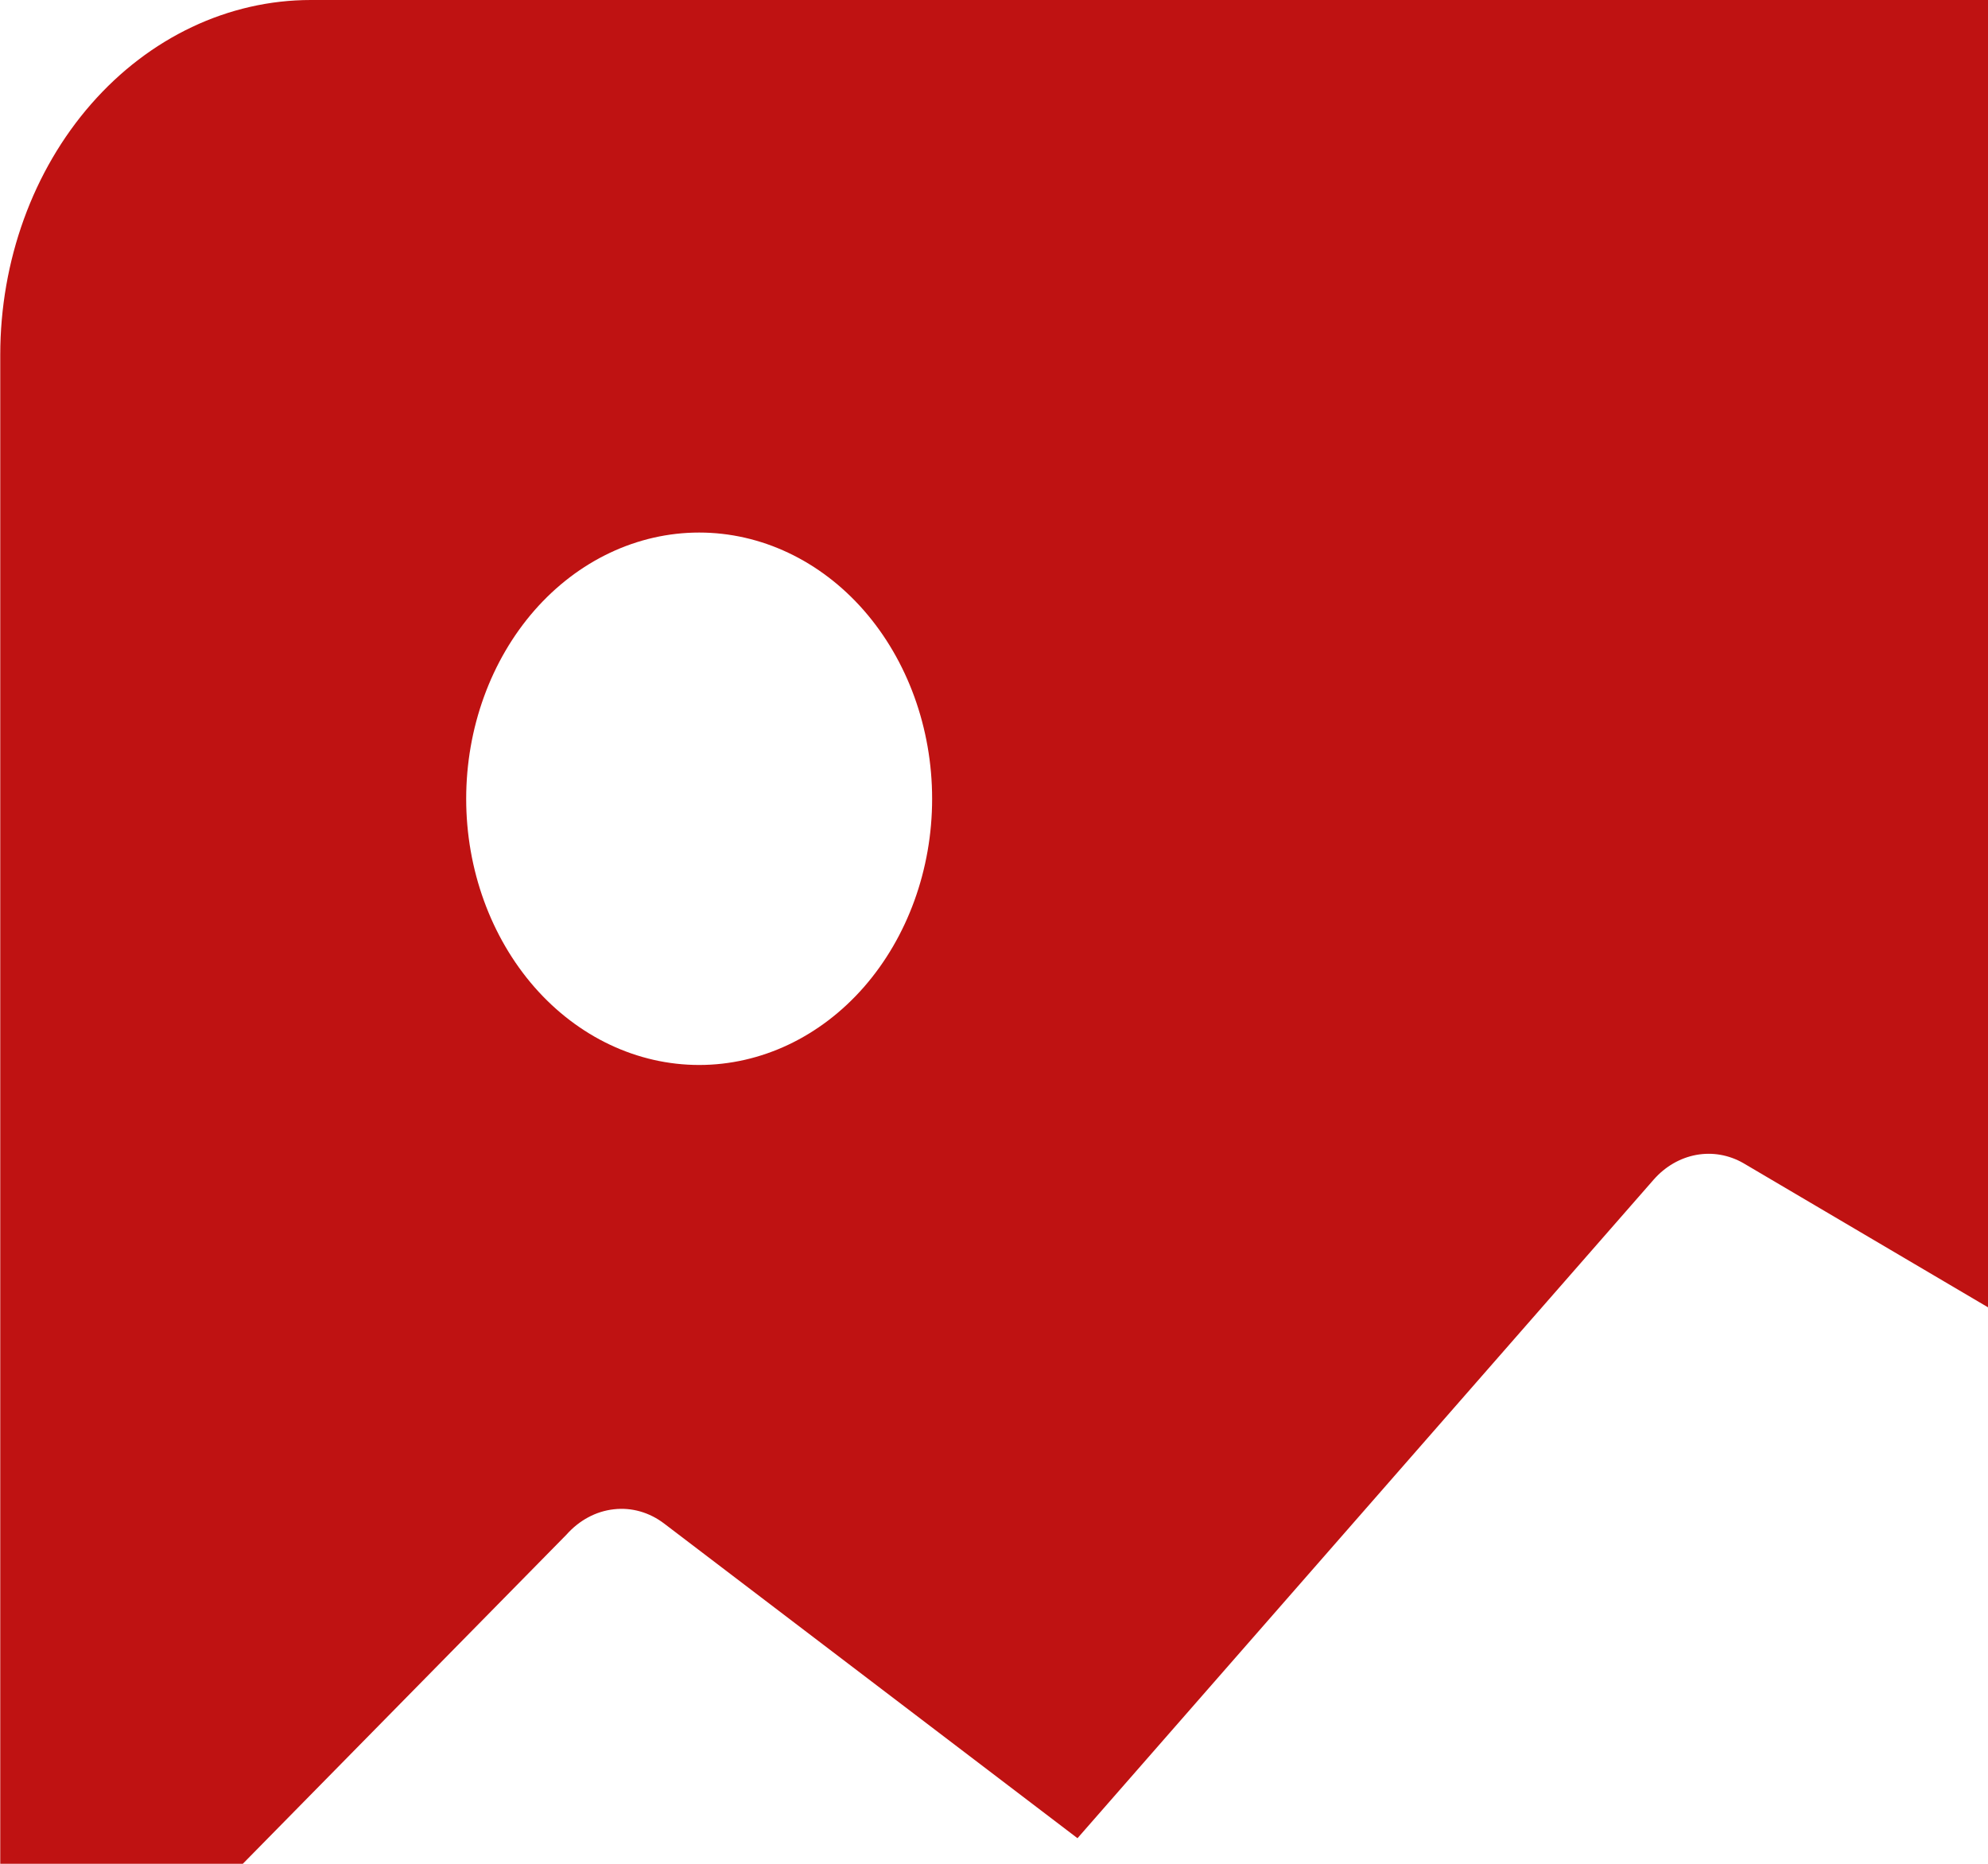 <svg width="16" height="15" viewBox="0 0 16 15" fill="none" xmlns="http://www.w3.org/2000/svg">
<path d="M0.002 2.857C0.002 2.099 0.265 1.373 0.734 0.837C1.203 0.301 1.839 0 2.502 0H17.502C18.165 0 18.801 0.301 19.27 0.837C19.739 1.373 20.002 2.099 20.002 2.857V17.143C20.002 17.901 19.739 18.627 19.27 19.163C18.801 19.699 18.165 20 17.502 20H2.502C1.839 20 1.203 19.699 0.734 19.163C0.265 18.627 0.002 17.901 0.002 17.143V2.857V2.857ZM1.252 15.714V17.143C1.252 17.522 1.384 17.885 1.618 18.153C1.852 18.421 2.17 18.571 2.502 18.571H17.502C17.834 18.571 18.151 18.421 18.386 18.153C18.62 17.885 18.752 17.522 18.752 17.143V12.143L14.031 9.361C13.914 9.294 13.781 9.271 13.651 9.295C13.522 9.319 13.402 9.388 13.309 9.494L8.672 14.794L5.347 12.263C5.227 12.171 5.083 12.13 4.939 12.147C4.796 12.163 4.662 12.235 4.559 12.351L1.252 15.714ZM7.502 6.429C7.502 5.86 7.304 5.315 6.953 4.913C6.601 4.511 6.124 4.286 5.627 4.286C5.13 4.286 4.653 4.511 4.301 4.913C3.95 5.315 3.752 5.86 3.752 6.429C3.752 6.997 3.95 7.542 4.301 7.944C4.653 8.346 5.13 8.571 5.627 8.571C6.124 8.571 6.601 8.346 6.953 7.944C7.304 7.542 7.502 6.997 7.502 6.429Z" fill="#BF1212"/>
</svg>
